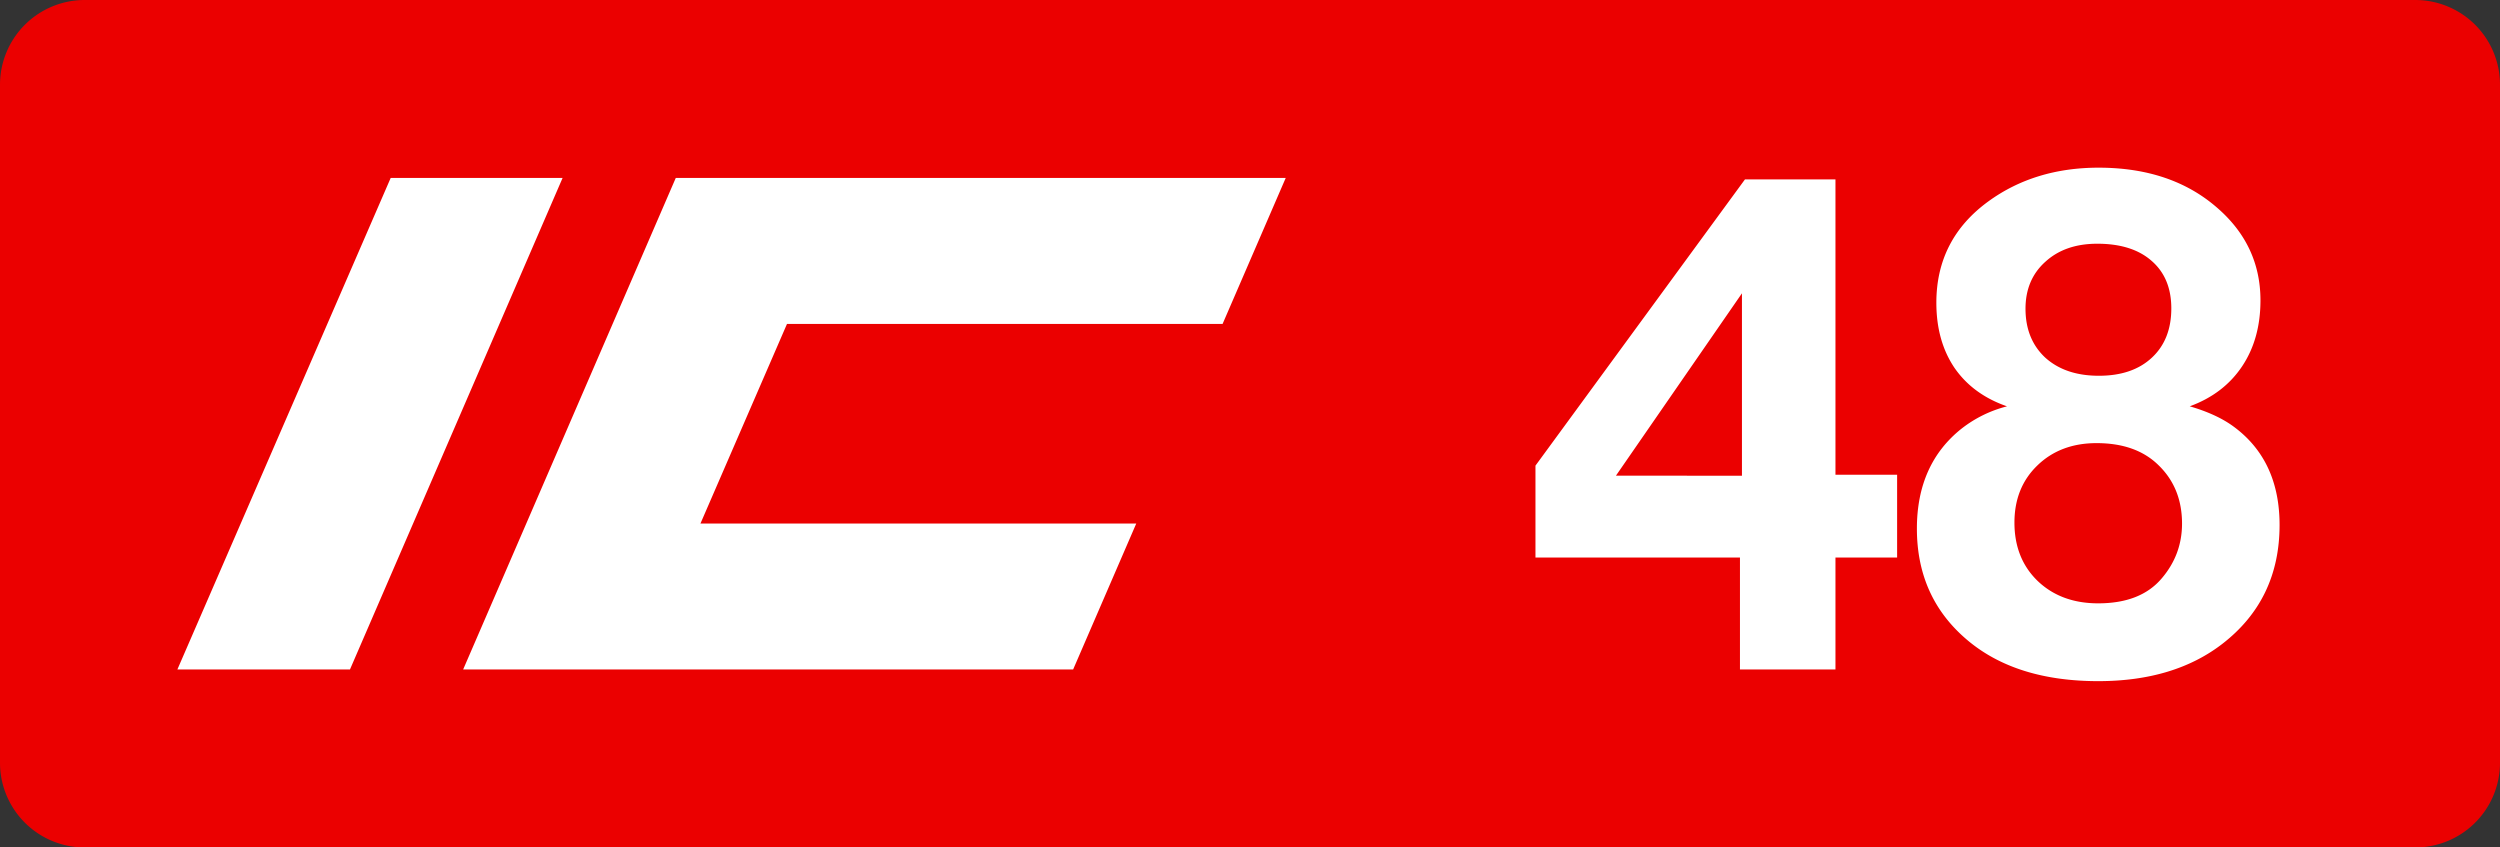 <svg class="color-immutable" xmlns="http://www.w3.org/2000/svg" width="59" height="20" fill="none" viewBox="0 0 59 20"><rect x="0" y="0" width="59" height="20" fill="#333333" stroke="none"/><g clip-path="url(#a)"><path fill="#EB0000" fill-rule="evenodd" d="M2 0a2 2 0 0 0-2 2v16a2 2 0 0 0 2 2h55a2 2 0 0 0 2-2V2a2 2 0 0 0-2-2z" clip-rule="evenodd"/><path fill="#fff" d="M9.22 4.2h4.057L8.259 15.8H4.186zM15.948 4.2h14.395l-1.49 3.445h-10.28l-2.042 4.71h10.285l-1.49 3.445H10.93zM44.772 11.203v1.954h-1.455v2.642h-2.254v-2.642h-4.826v-2.168l4.944-6.755h2.136v6.969zm-3.662.024V6.922l-2.974 4.304zM47.367 9.59q-.807-.279-1.242-.91-.427-.633-.427-1.535 0-1.503 1.234-2.397 1.091-.79 2.594-.791 1.71 0 2.793.941 1.028.886 1.028 2.191 0 .91-.435 1.559t-1.234.941q.625.182 1.02.467 1.1.798 1.1 2.333 0 1.764-1.353 2.808-1.14.878-2.926.878-1.938 0-3.085-.965-1.195-1.004-1.195-2.634 0-1.527 1.06-2.365a2.9 2.9 0 0 1 1.068-.522m2.128-3.837q-.76 0-1.226.427-.467.42-.467 1.107 0 .72.467 1.155.474.427 1.265.427.792 0 1.25-.427.459-.427.459-1.163 0-.72-.467-1.123-.459-.403-1.281-.403m-.016 4.706q-.855 0-1.4.53-.538.522-.538 1.345 0 .846.546 1.376.553.53 1.431.53.997 0 1.495-.585.483-.562.483-1.297 0-.84-.554-1.377-.529-.522-1.463-.522"/></g><defs><clipPath id="a"><path fill="#fff" d="M0 0h59v20H0z"/></clipPath></defs></svg>